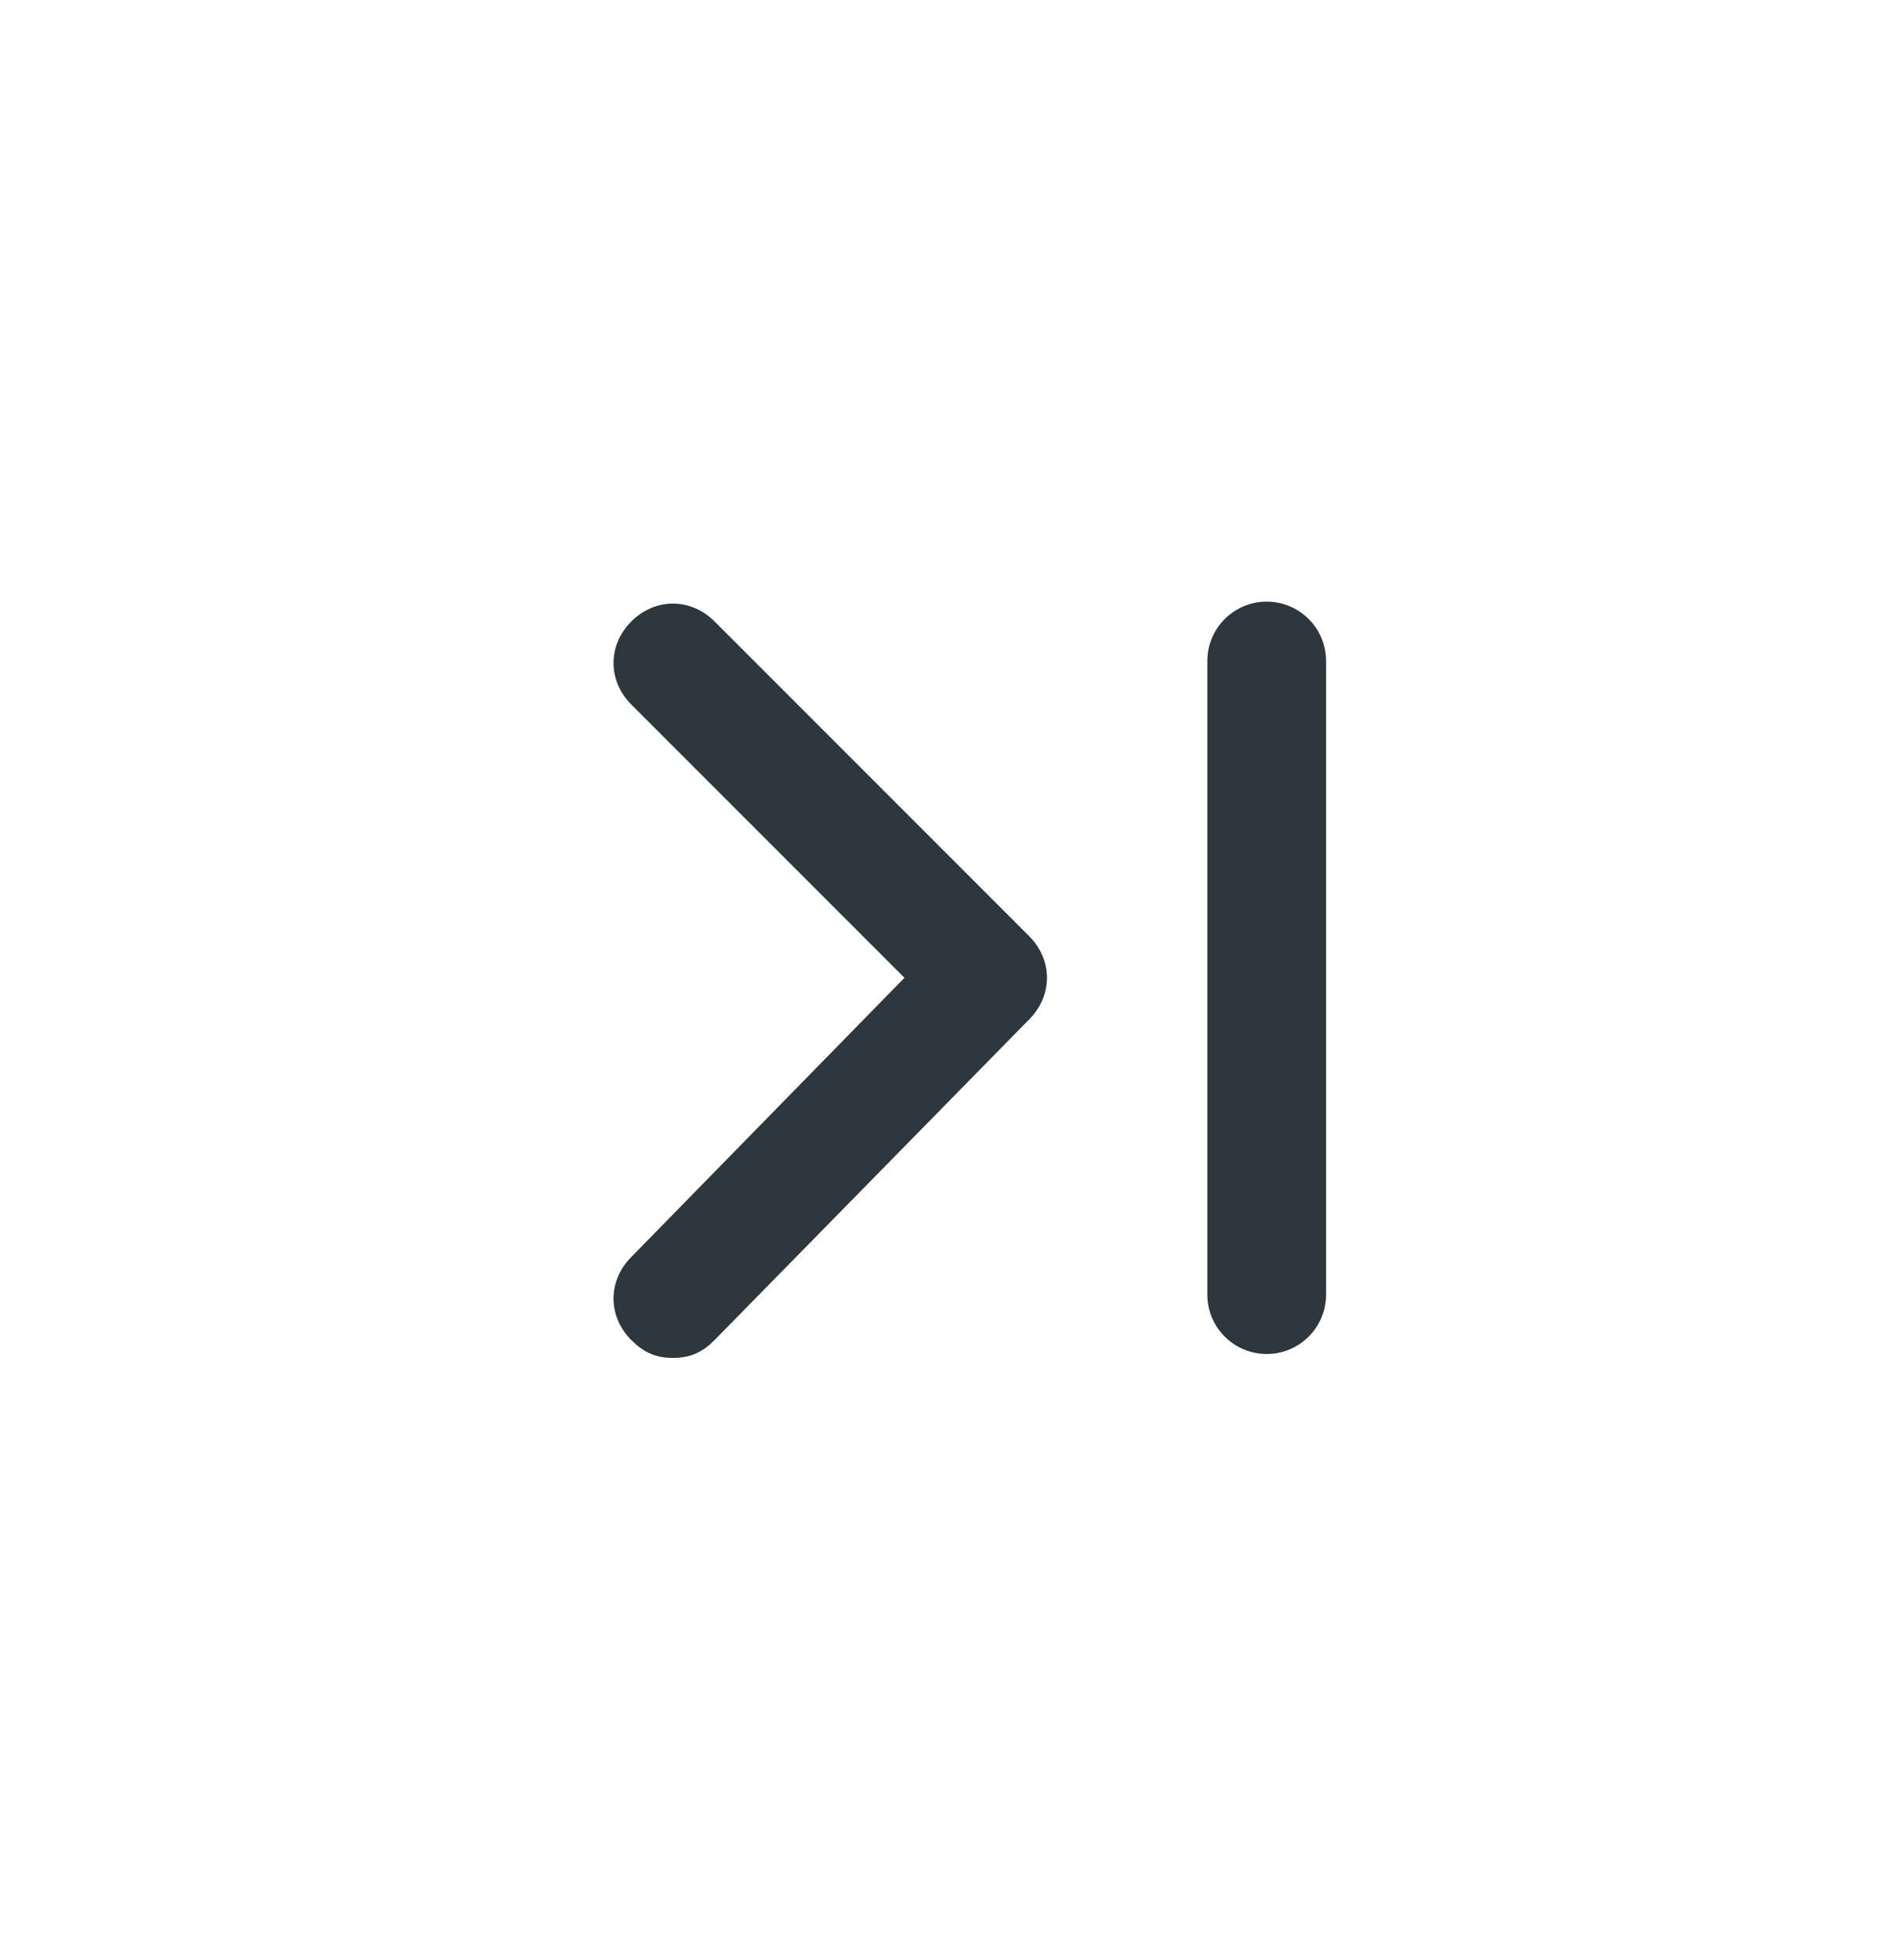 <svg width="32" height="33" viewBox="0 0 32 33" fill="none" xmlns="http://www.w3.org/2000/svg">
<path d="M15.233 16.462L10.633 11.862C10.233 11.462 10.233 10.862 10.633 10.462C11.034 10.062 11.633 10.062 12.034 10.462L17.334 15.762C17.733 16.162 17.733 16.762 17.334 17.162L12.034 22.562C11.834 22.762 11.633 22.862 11.334 22.862C11.034 22.862 10.834 22.762 10.633 22.562C10.233 22.162 10.233 21.562 10.633 21.162L15.233 16.462Z" fill="#2D373D"/>
<path fill-rule="evenodd" clip-rule="evenodd" d="M21.334 10.129C20.782 10.129 20.334 10.577 20.334 11.129V21.796C20.334 22.348 20.782 22.796 21.334 22.796C21.886 22.796 22.334 22.348 22.334 21.796V11.129C22.334 10.577 21.886 10.129 21.334 10.129Z" fill="#2D373D"/>
</svg>
